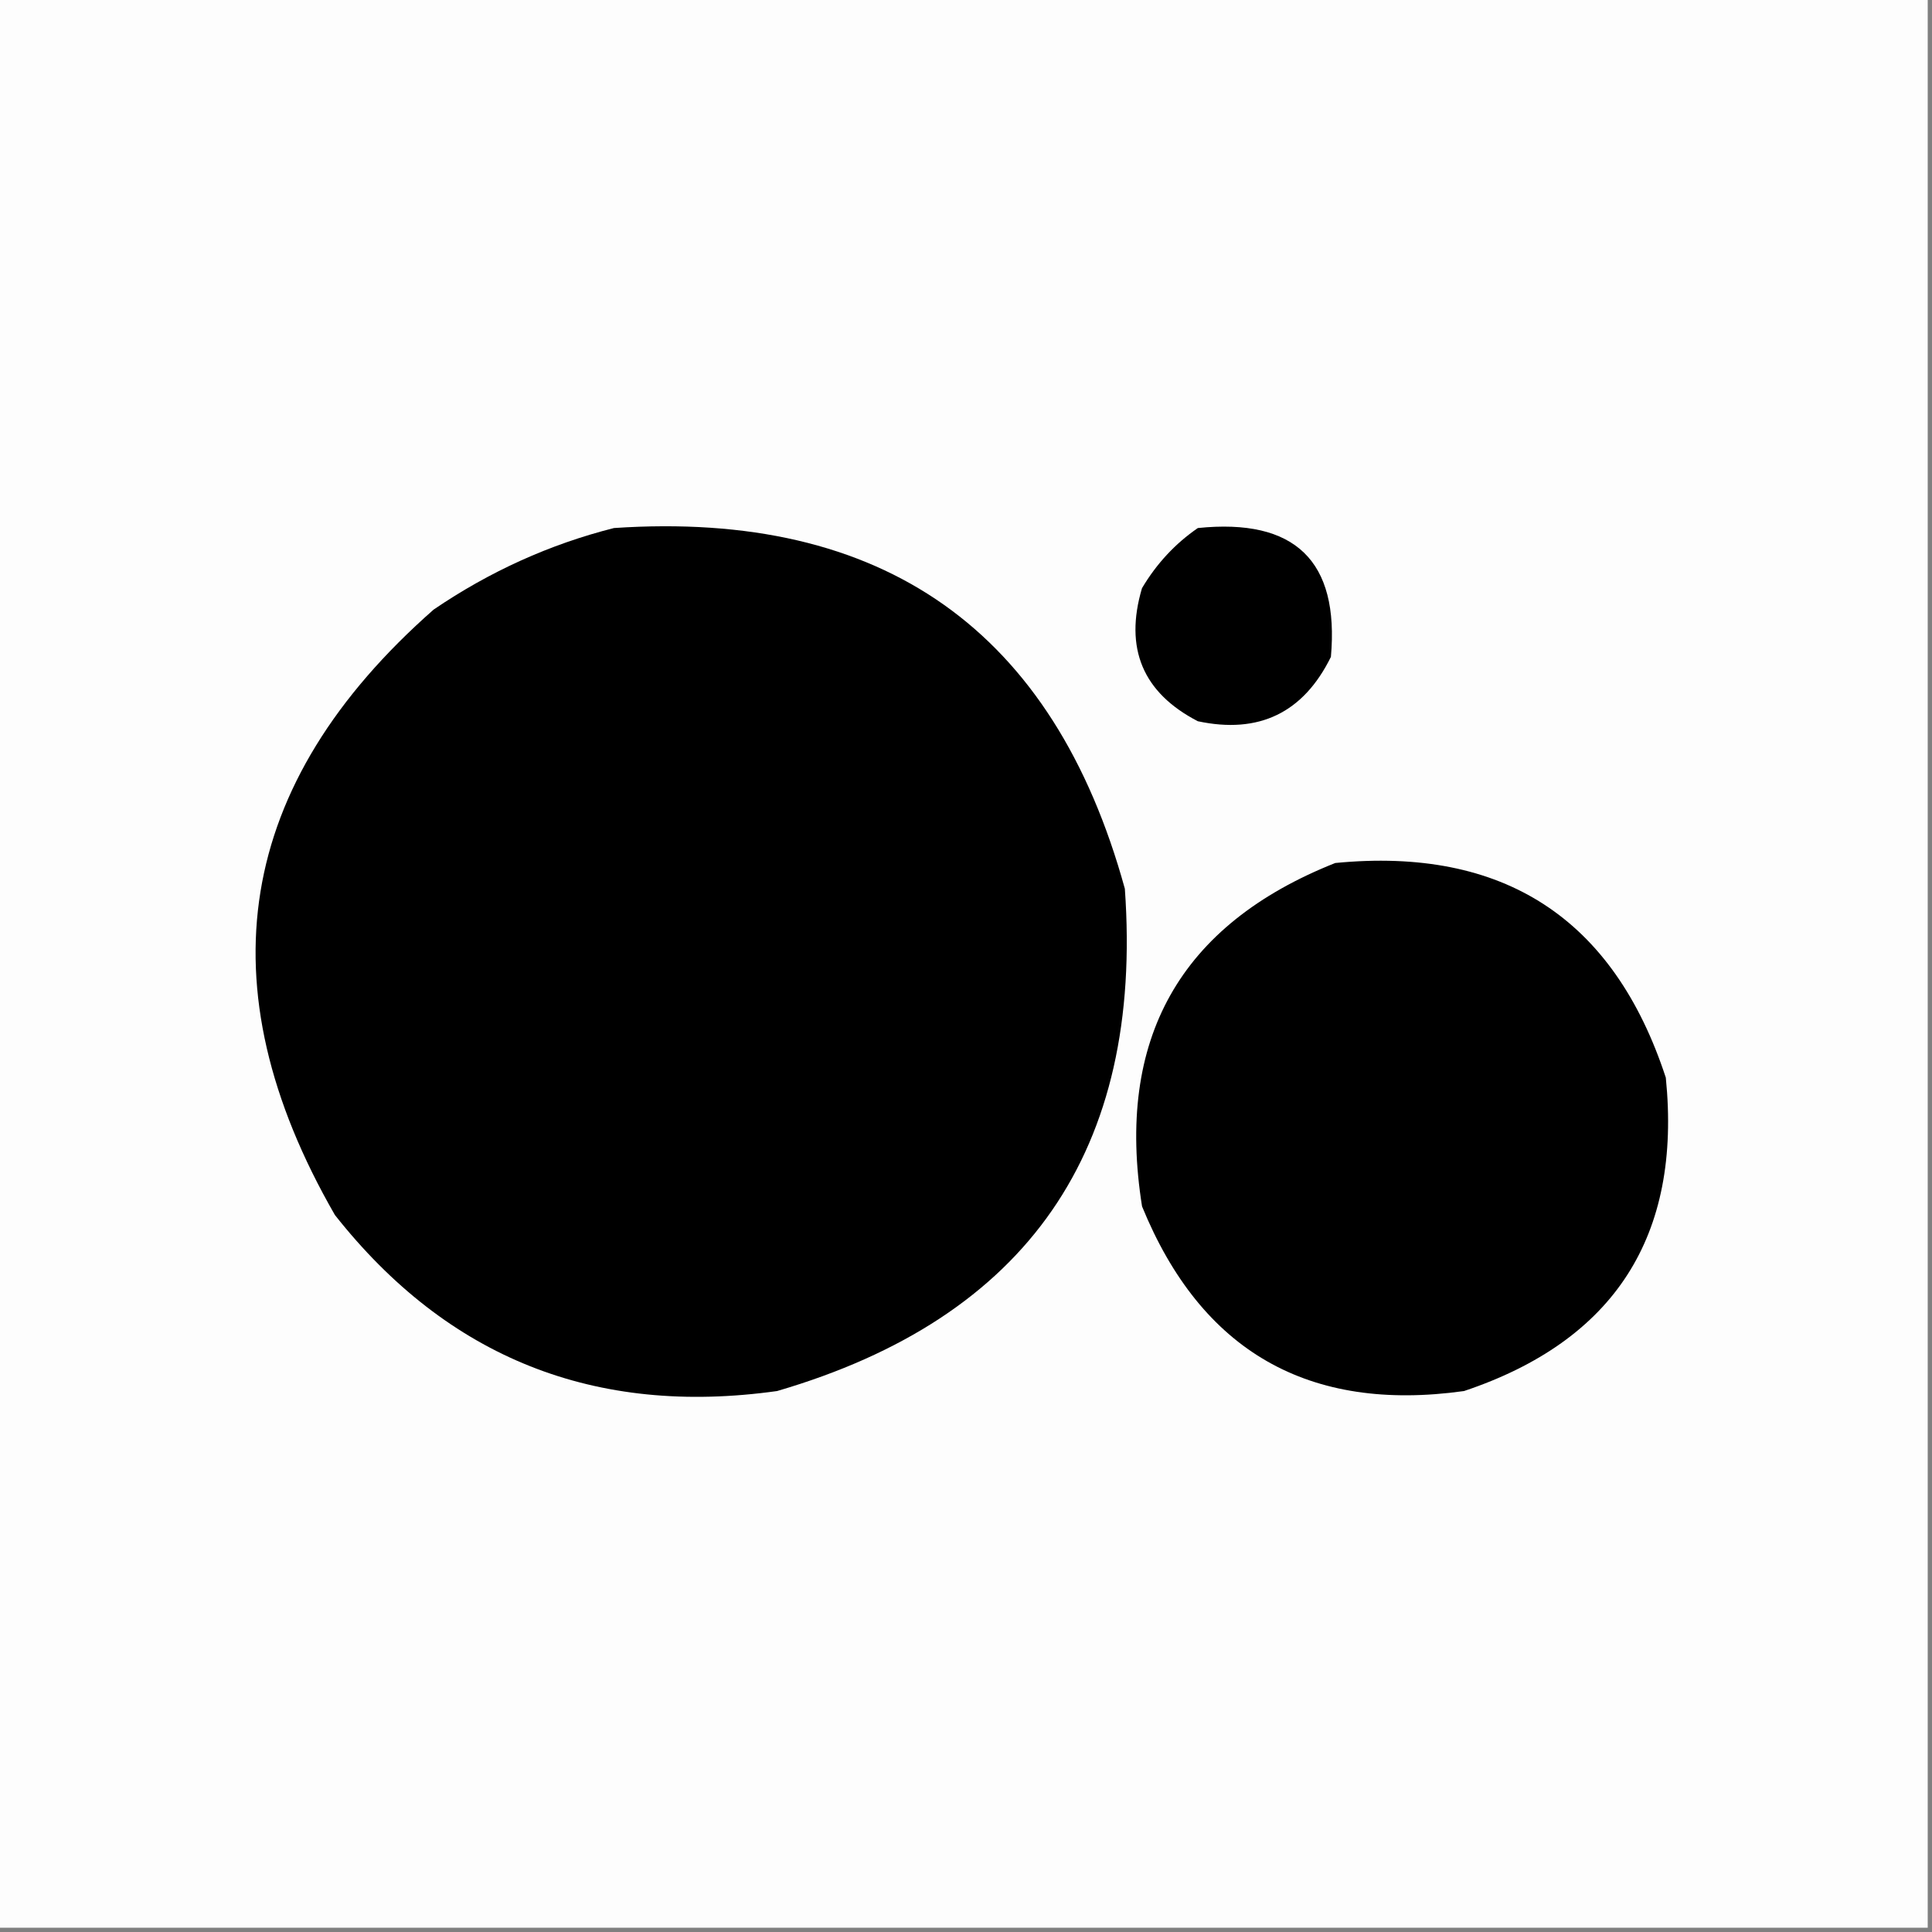 <svg width="32" height="32" viewBox="0 0 32 32" fill="none" xmlns="http://www.w3.org/2000/svg">
    <rect x="0" y="0" width="32" height="32" fill="#808080" stroke="none"/>
    <g clip-path="url(#clip0_3667_387)">
        <path fill-rule="evenodd" clip-rule="evenodd"
            d="M-0.071 -0.071C10.595 -0.071 21.262 -0.071 31.929 -0.071C31.929 10.595 31.929 21.262 31.929 31.929C21.262 31.929 10.595 31.929 -0.071 31.929C-0.071 21.262 -0.071 10.595 -0.071 -0.071Z"
            fill="#FDFDFD" />
        <path fill-rule="evenodd" clip-rule="evenodd"
            d="M10.169 8.746C14.63 8.446 17.451 10.437 18.631 14.72C18.94 19.054 17.02 21.827 12.871 23.04C9.857 23.463 7.415 22.491 5.547 20.124C3.359 16.323 3.904 12.981 7.182 10.097C8.109 9.466 9.105 9.015 10.169 8.746Z"
            fill="black" />
        <path fill-rule="evenodd" clip-rule="evenodd"
            d="M19.84 8.746C21.451 8.58 22.185 9.291 22.044 10.88C21.588 11.806 20.853 12.162 19.84 11.946C18.928 11.474 18.62 10.739 18.915 9.742C19.156 9.336 19.465 9.004 19.84 8.746Z"
            fill="black" />
        <path fill-rule="evenodd" clip-rule="evenodd"
            d="M22.116 14.294C24.9 14.023 26.726 15.208 27.591 17.849C27.855 20.474 26.741 22.205 24.249 23.04C21.674 23.4 19.896 22.381 18.916 19.982C18.475 17.212 19.541 15.316 22.116 14.294Z"
            fill="black" />
    </g>
    <defs>
        <clipPath id="clip0_3667_387">
            <rect width="32" height="32" fill="white" />
        </clipPath>
    </defs>
</svg>